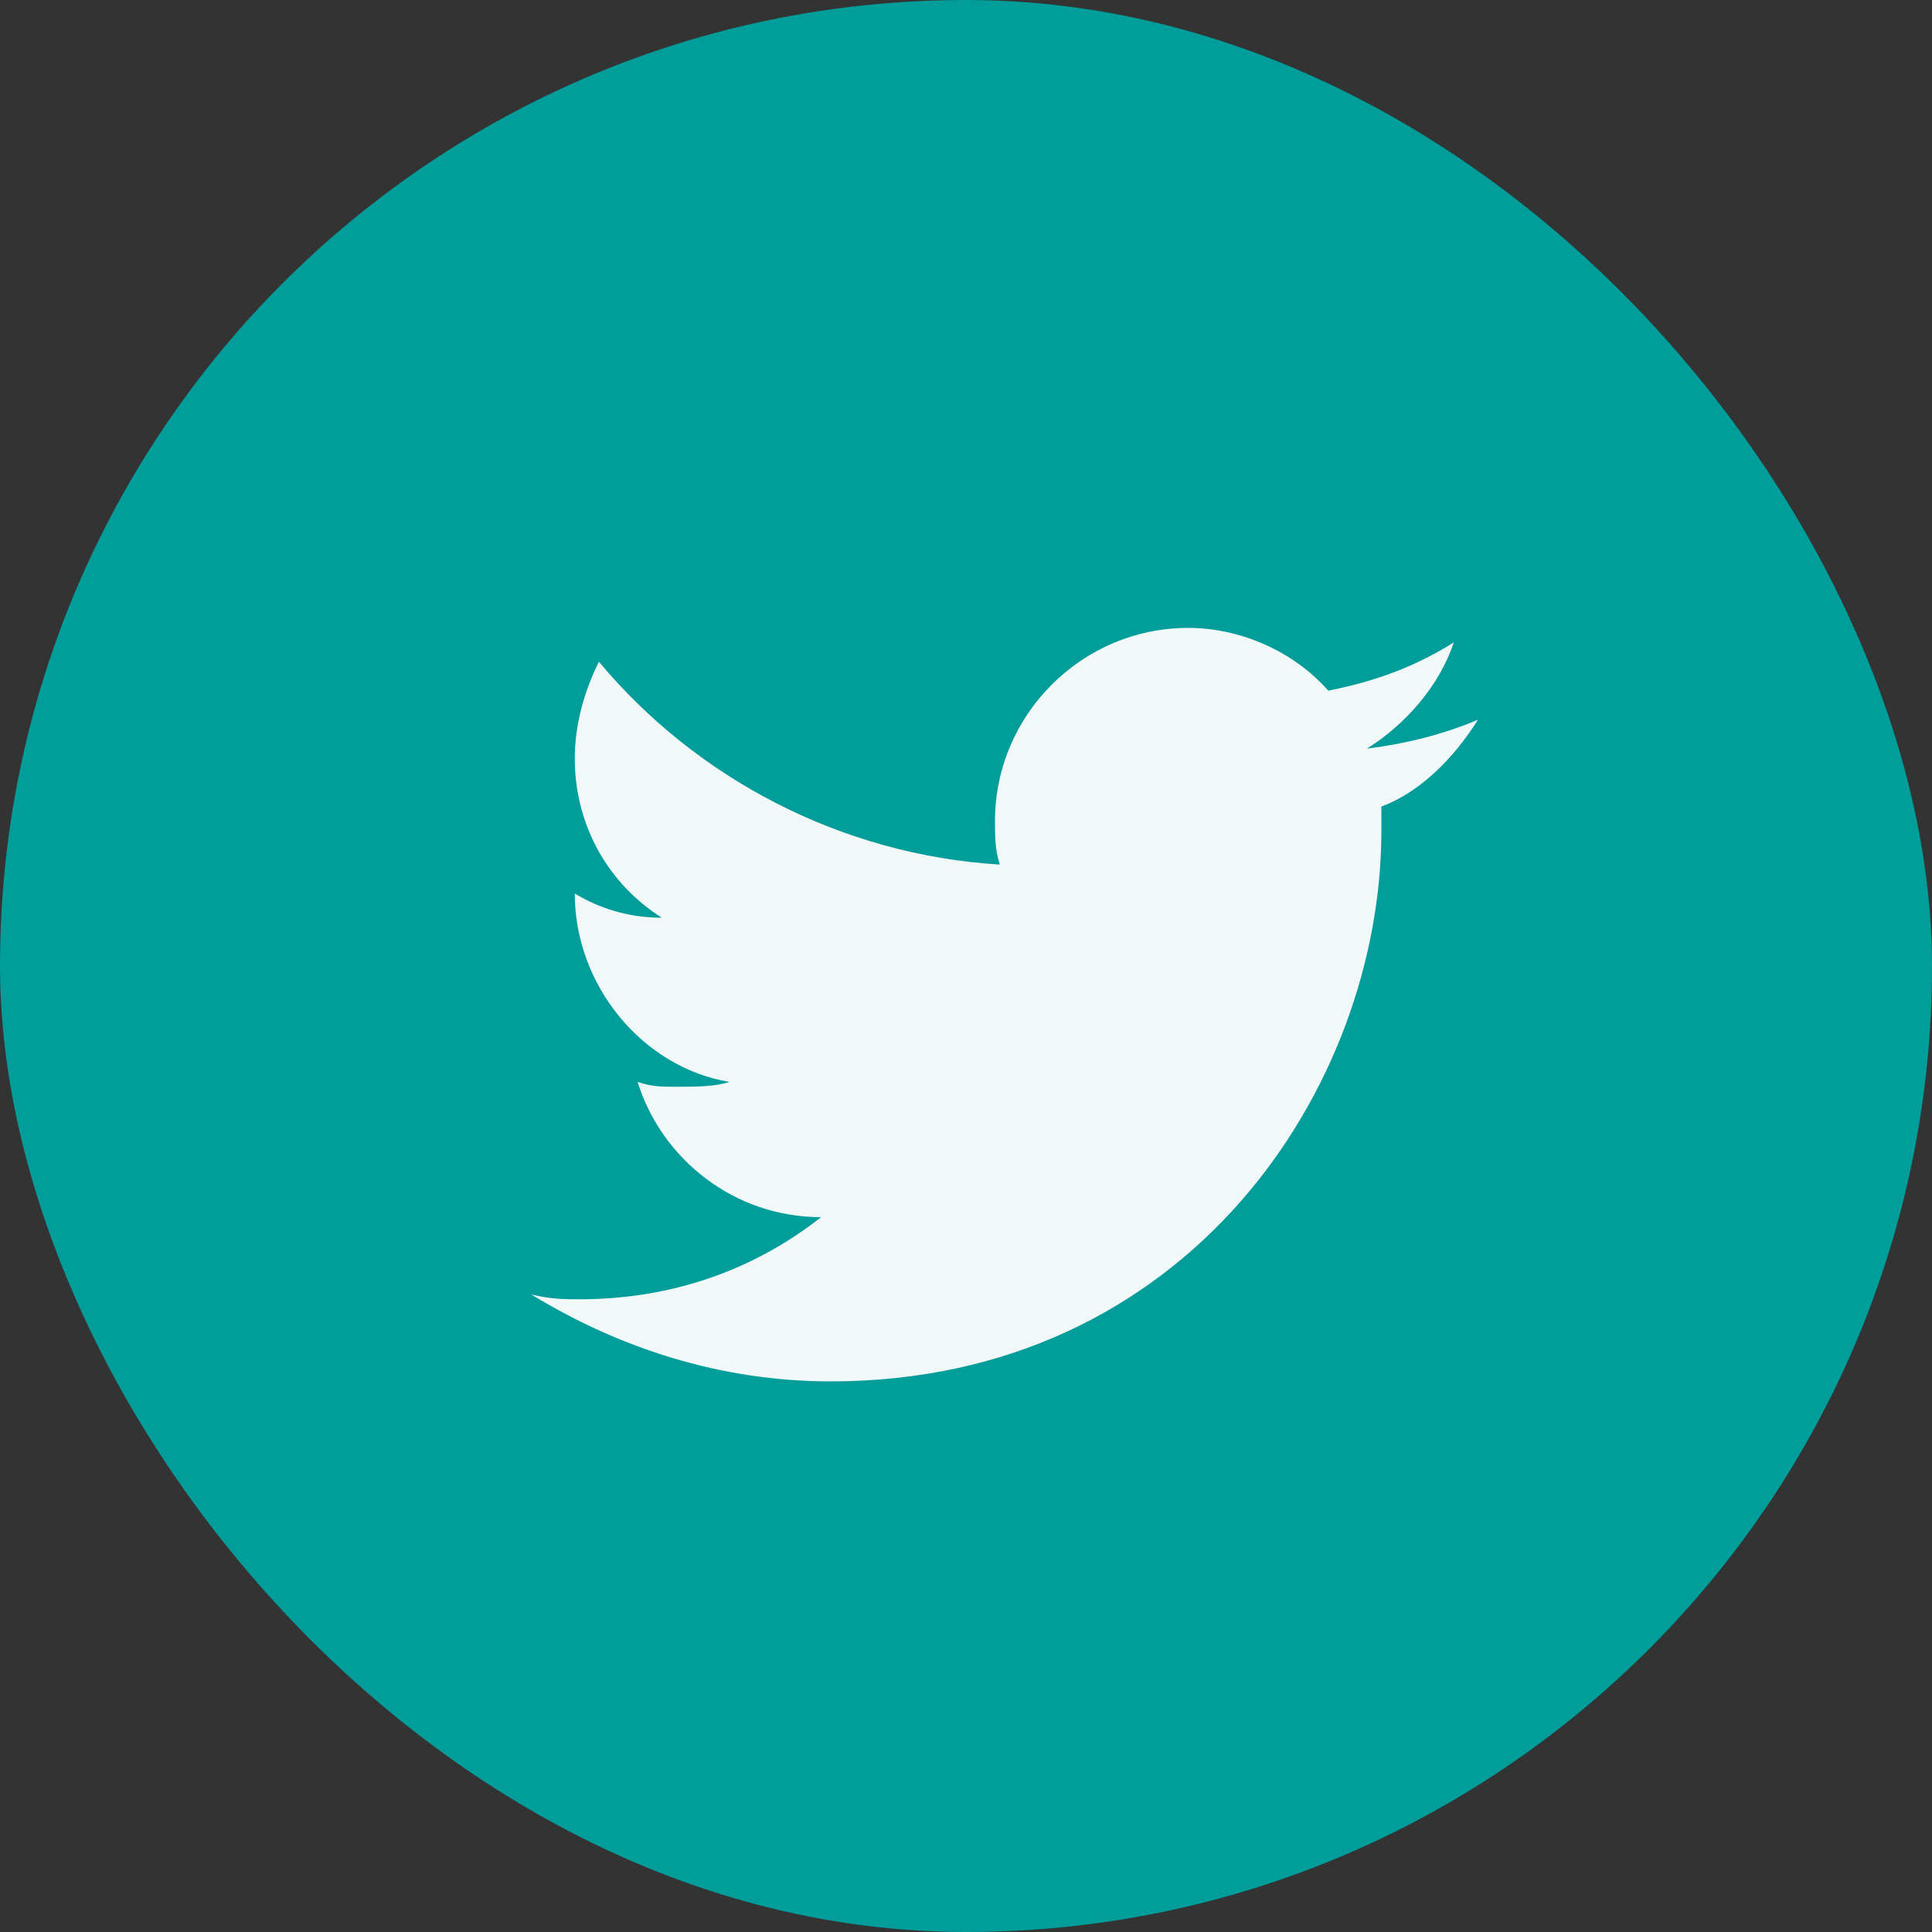 <svg width="26" height="26" viewBox="0 0 26 26" fill="none" xmlns="http://www.w3.org/2000/svg">
<rect x="0" y="0" width="26" height="26" fill="#333333" stroke="none"/>
<rect width="26" height="26" rx="13" fill="#009D9A"/>
<path d="M19.89 9.685C19.435 9.88 18.915 10.01 18.395 10.075C18.915 9.75 19.37 9.23 19.565 8.645C19.045 8.97 18.525 9.165 17.875 9.295C17.42 8.775 16.705 8.45 15.99 8.45C14.56 8.45 13.39 9.62 13.39 11.05C13.39 11.245 13.39 11.44 13.455 11.635C11.31 11.505 9.36 10.465 8.06 8.905C7.865 9.295 7.735 9.75 7.735 10.205C7.735 11.115 8.19 11.895 8.905 12.35C8.45 12.35 8.06 12.22 7.735 12.025C7.735 13.26 8.645 14.365 9.815 14.56C9.62 14.625 9.36 14.625 9.1 14.625C8.905 14.625 8.775 14.625 8.58 14.56C8.905 15.6 9.88 16.38 11.05 16.38C10.14 17.095 9.035 17.485 7.8 17.485C7.605 17.485 7.41 17.485 7.15 17.42C8.32 18.135 9.685 18.59 11.18 18.59C15.99 18.59 18.59 14.625 18.59 11.18V10.855C19.11 10.66 19.565 10.205 19.89 9.685Z" fill="#F2F7F8"/>
</svg>
